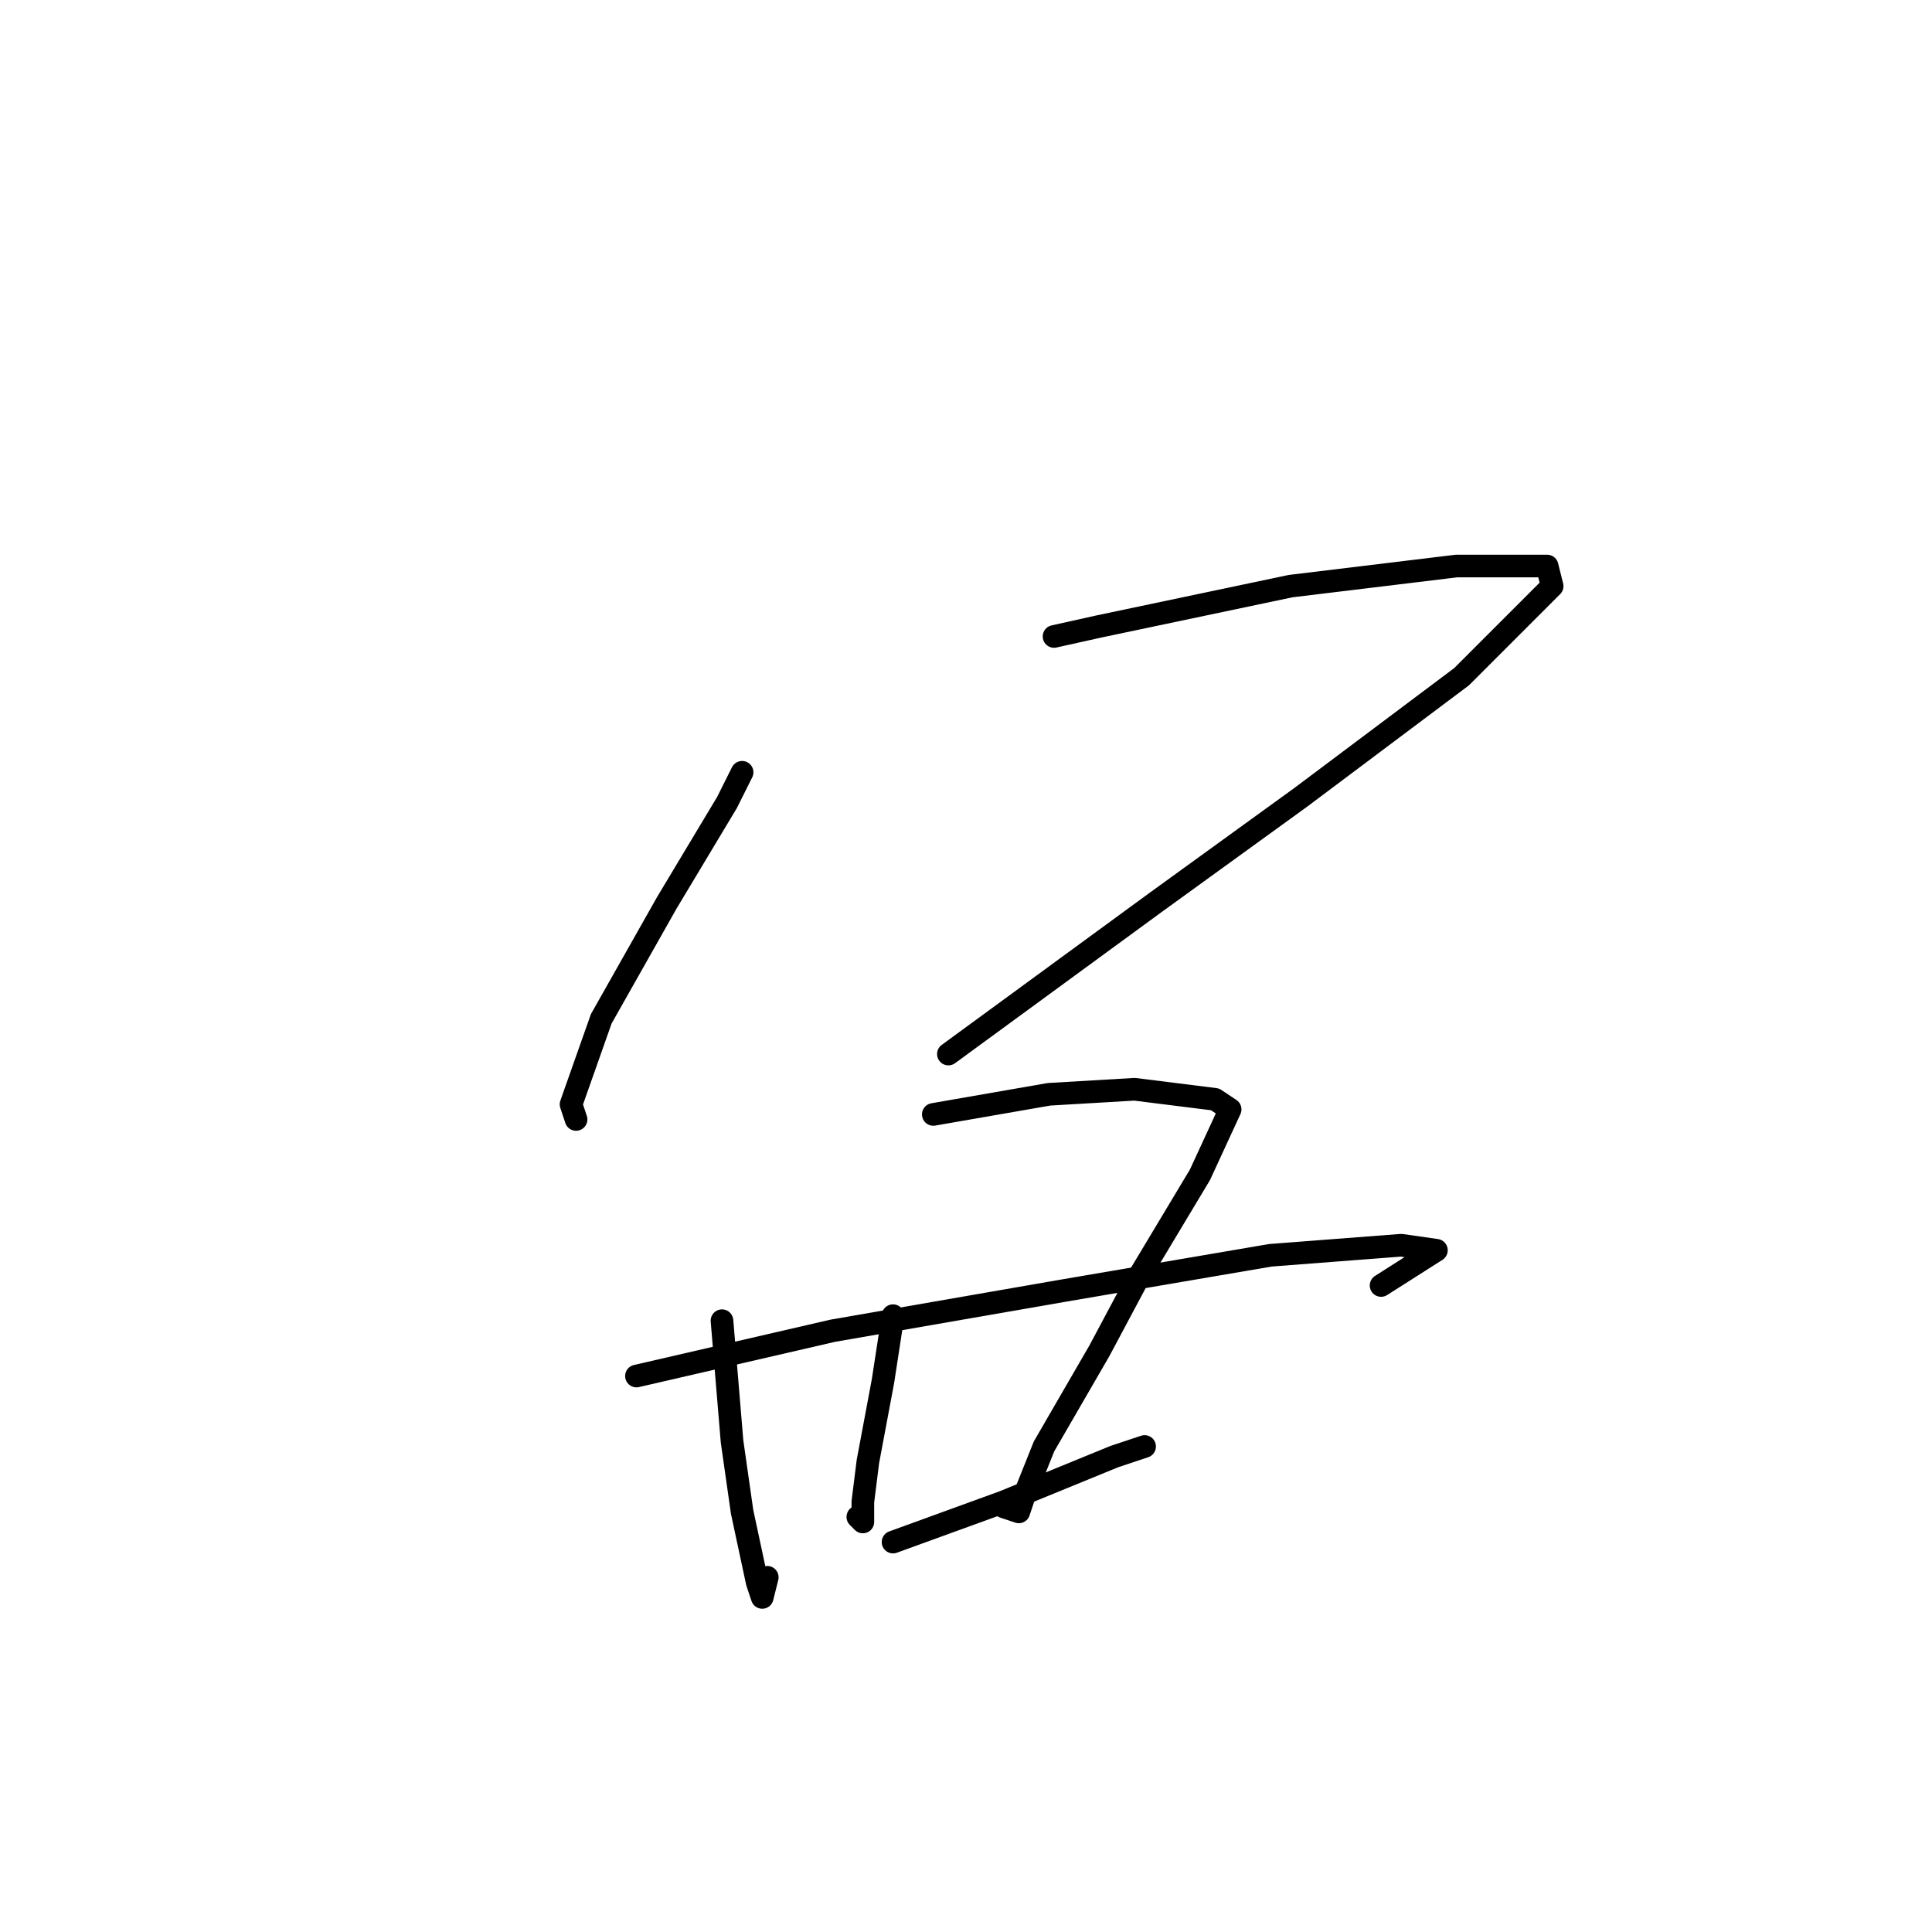 <?xml version="1.0" standalone="no"?>
    <svg width="256" height="256" xmlns="http://www.w3.org/2000/svg" version="1.1">
    <polyline stroke="black" stroke-width="3" stroke-linecap="round" fill="transparent" stroke-linejoin="round" points="98.333 102.333 96.333 106.333 88.333 119.667 79.667 135 75.667 146.333 76.333 148.333 76.333 148.333 " />
        <polyline stroke="black" stroke-width="3" stroke-linecap="round" fill="transparent" stroke-linejoin="round" points="139.667 84.333 145.667 83 171 77.667 193 75 205 75 205.667 77.667 193.667 89.667 172.333 105.667 153 119.667 125.667 139.667 125.667 139.667 " />
        <polyline stroke="black" stroke-width="3" stroke-linecap="round" fill="transparent" stroke-linejoin="round" points="95.667 175 97 191 98.333 200.333 100.333 209.667 101 211.667 101.667 209 101.667 209 " />
        <polyline stroke="black" stroke-width="3" stroke-linecap="round" fill="transparent" stroke-linejoin="round" points="123.667 147.667 139 145 150.333 144.333 161 145.667 163 147 159 155.667 151 169 145.667 179 138.333 191.667 135.667 198.333 135 200.333 133 199.667 133 199.667 " />
        <polyline stroke="black" stroke-width="3" stroke-linecap="round" fill="transparent" stroke-linejoin="round" points="118.333 174.333 117 183 115 193.667 114.333 199 114.333 201.667 113.667 201 113.667 201 " />
        <polyline stroke="black" stroke-width="3" stroke-linecap="round" fill="transparent" stroke-linejoin="round" points="84.333 182.333 110.333 176.333 141 171 168.333 166.333 185.667 165 190.333 165.667 183 170.333 183 170.333 " />
        <polyline stroke="black" stroke-width="3" stroke-linecap="round" fill="transparent" stroke-linejoin="round" points="118.333 204.333 133 199 147.667 193 151.667 191.667 151.667 191.667 " />
        </svg>